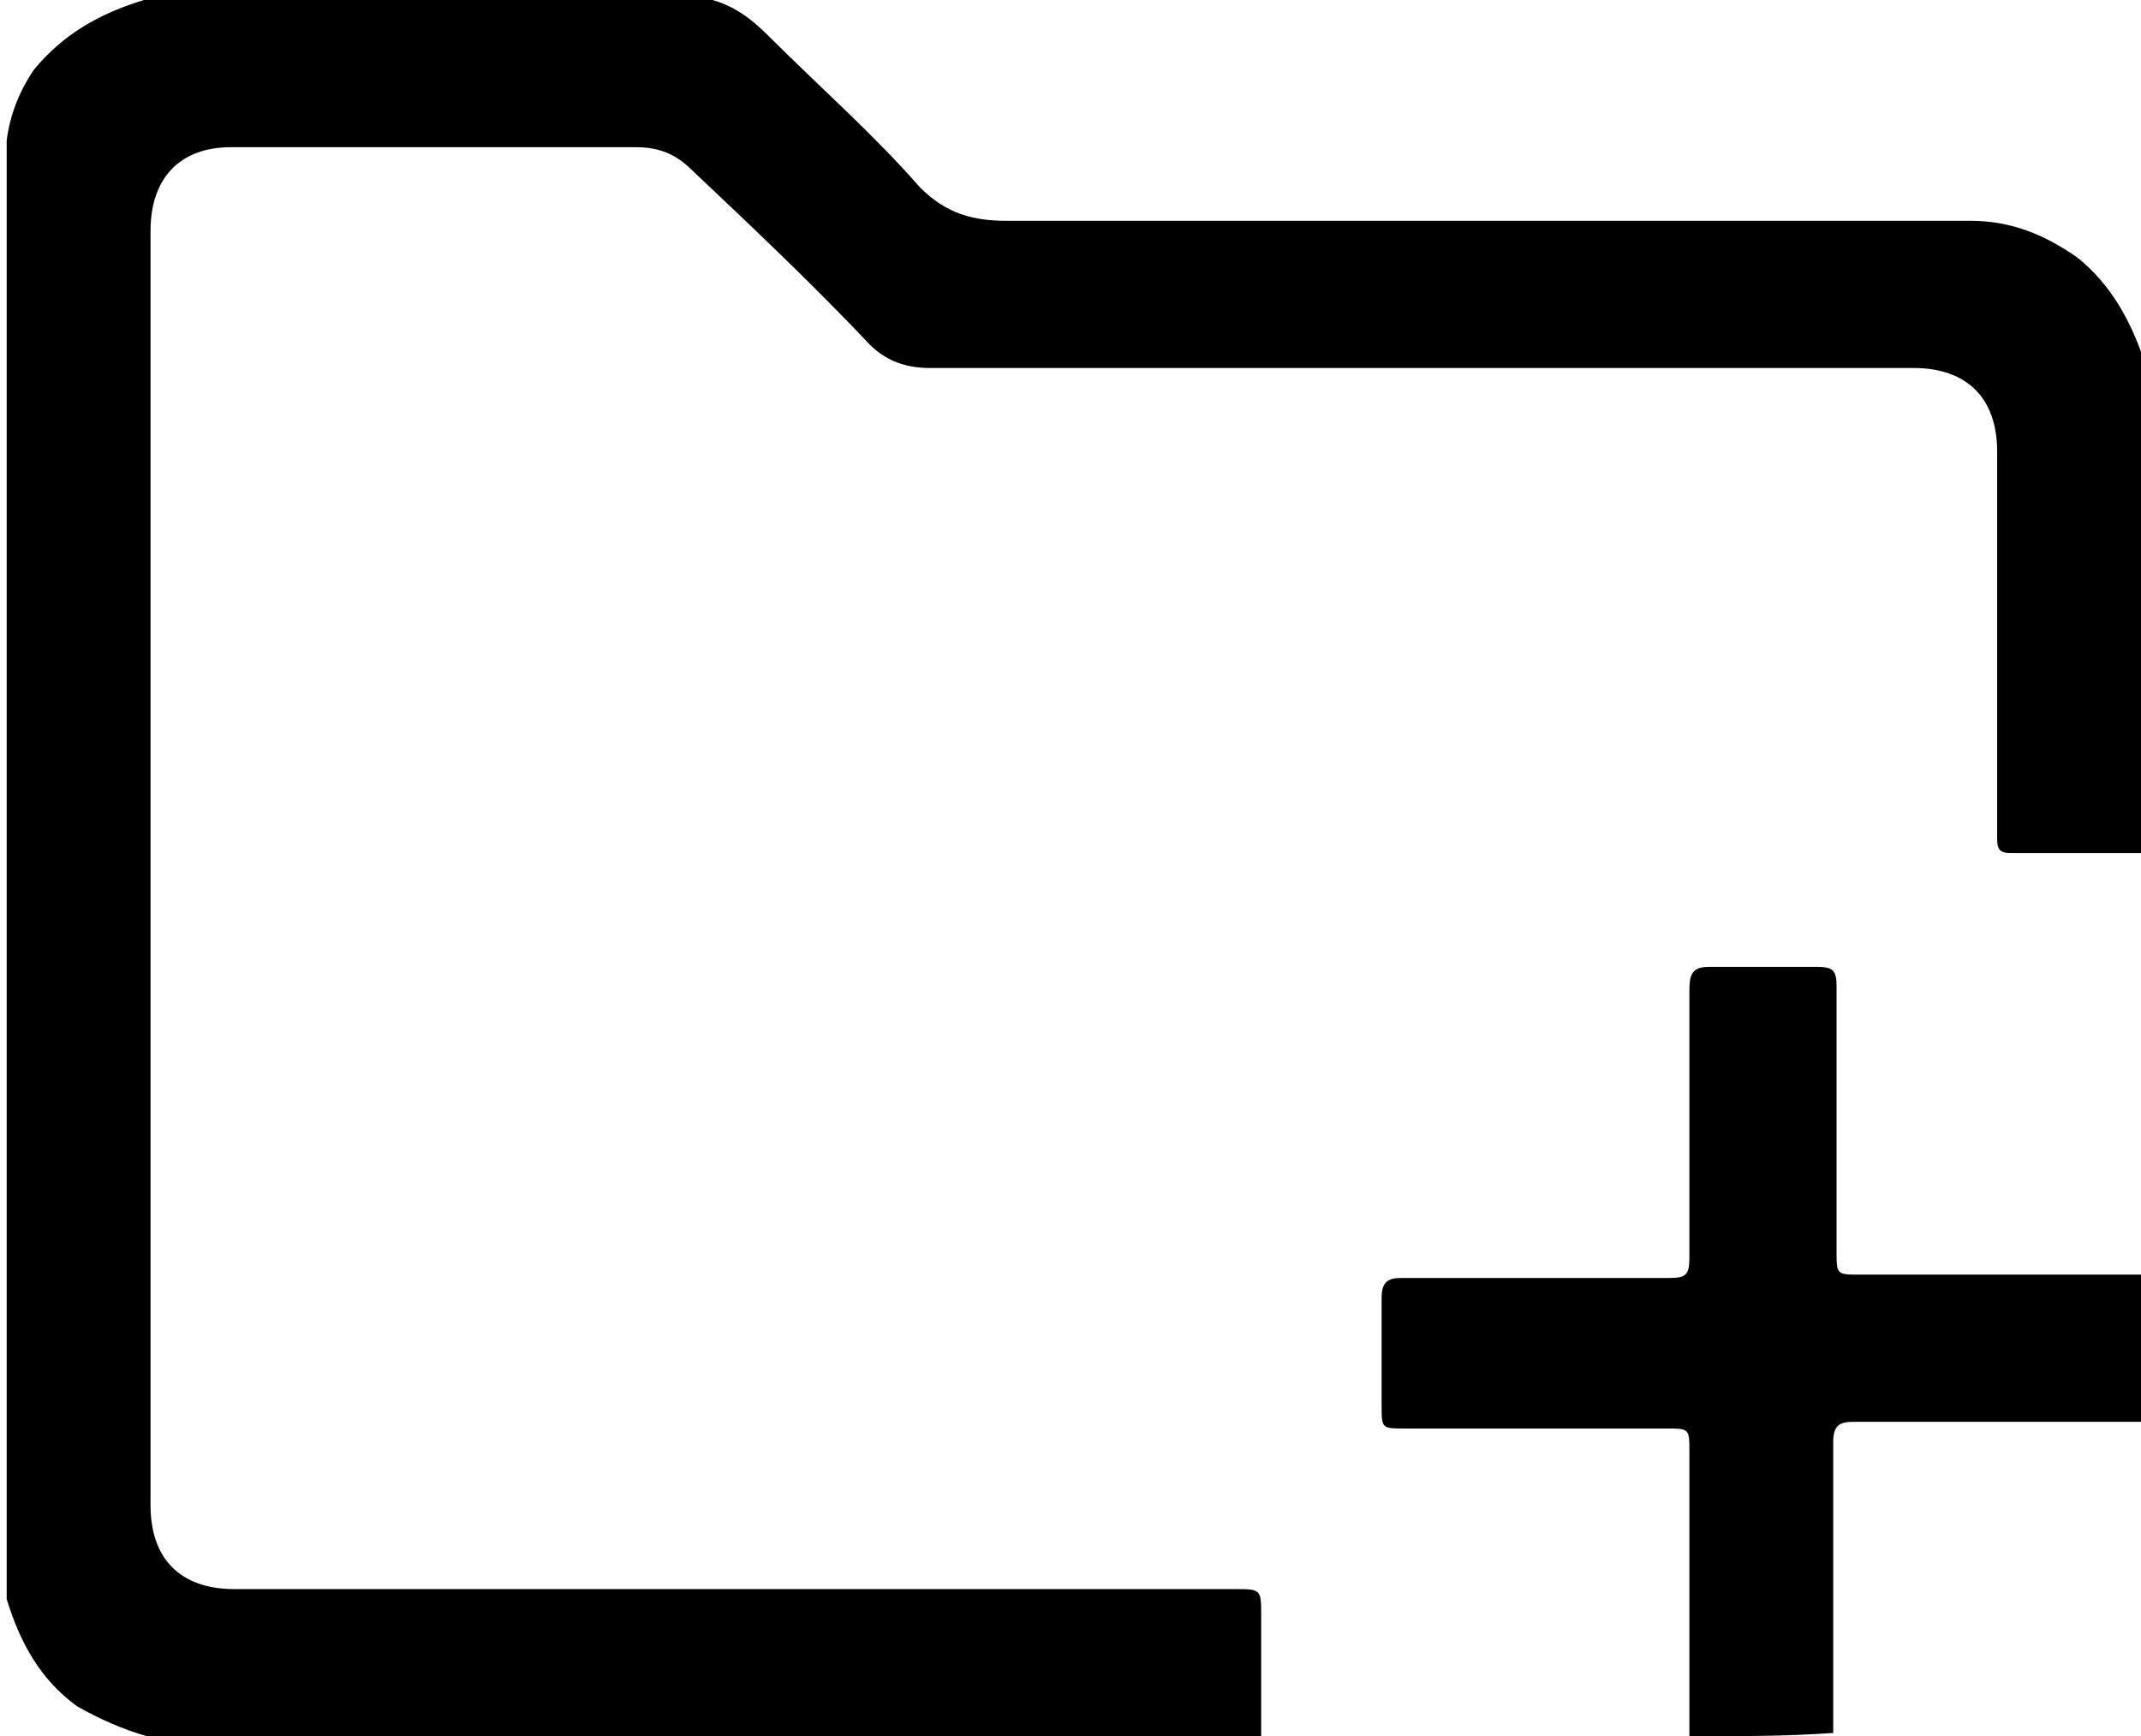 <?xml version="1.0" encoding="utf-8"?>
<!-- Generator: Adobe Illustrator 20.0.0, SVG Export Plug-In . SVG Version: 6.00 Build 0)  -->
<svg version="1.1" baseProfile="tiny" id="Layer_1" xmlns="http://www.w3.org/2000/svg" xmlns:xlink="http://www.w3.org/1999/xlink"
	 x="0px" y="0px" viewBox="0 0 64 51.9" xml:space="preserve">
<path d="M64.1,25.5c-1.3,0-2.7,0-4,0c-0.4,0-0.4-0.2-0.4-0.5c0-1.1,0-2.1,0-3.2c0-2.8,0-5.5,0-8.3c0-1.6-0.9-2.5-2.5-2.5
	c-9.8,0-19.6,0-29.4,0c-0.7,0-1.3-0.2-1.8-0.7c-1.7-1.8-3.5-3.5-5.3-5.2c-0.5-0.5-1-0.7-1.7-0.7c-4,0-8.1,0-12.1,0
	c-1.5,0-2.4,0.9-2.4,2.5c0,10.2,0,20.5,0,30.7c0,2.5,0,4.9,0,7.4c0,1.6,0.9,2.5,2.5,2.5c10,0,19.9,0,29.9,0c0.8,0,0.8,0,0.8,0.8
	c0,1.2,0,2.4,0,3.6c-11.1,0-22.2,0-33.3,0c-0.7-0.2-1.4-0.5-2.1-0.9c-1.1-0.8-1.7-1.9-2.1-3.2c0-14.5,0-29.1,0-43.6
	C0.3,3.4,0.6,2.7,1,2.1C1.9,1,3,0.4,4.3,0c5.7,0,11.4,0,17,0C22,0.2,22.5,0.6,23,1.1c1.5,1.5,3.1,2.9,4.5,4.5c0.8,0.8,1.6,1,2.6,1
	c9.6,0,19.2,0,28.8,0c1.2,0,2.2,0.4,3.2,1.1c1,0.8,1.6,1.9,2,3.1C64.1,15.7,64.1,20.6,64.1,25.5z"/>
<path class="plus" d="M50.5,51.9c0-0.3,0-0.7,0-1c0-2.5,0-5,0-7.5c0-0.7,0-0.7-0.7-0.7c-2.6,0-5.2,0-7.8,0c-0.7,0-0.7,0-0.7-0.7
	c0-1.1,0-2.1,0-3.2c0-0.5,0.2-0.6,0.6-0.6c2.7,0,5.4,0,8,0c0.5,0,0.6-0.1,0.6-0.6c0-2.7,0-5.3,0-8c0-0.5,0.1-0.7,0.6-0.7
	c1.1,0,2.1,0,3.2,0c0.5,0,0.6,0.1,0.6,0.6c0,2.6,0,5.3,0,7.9c0,0.7,0,0.7,0.7,0.7c2.6,0,5.2,0,7.8,0c0.2,0,0.4,0,0.7,0
	c0,1.5,0,2.9,0,4.4c-0.2,0-0.4,0-0.7,0c-2.7,0-5.3,0-8,0c-0.4,0-0.6,0.1-0.6,0.6c0,2.2,0,4.4,0,6.6c0,0.7,0,1.4,0,2.1
	C53.4,51.9,51.9,51.9,50.5,51.9z"/>
</svg>
